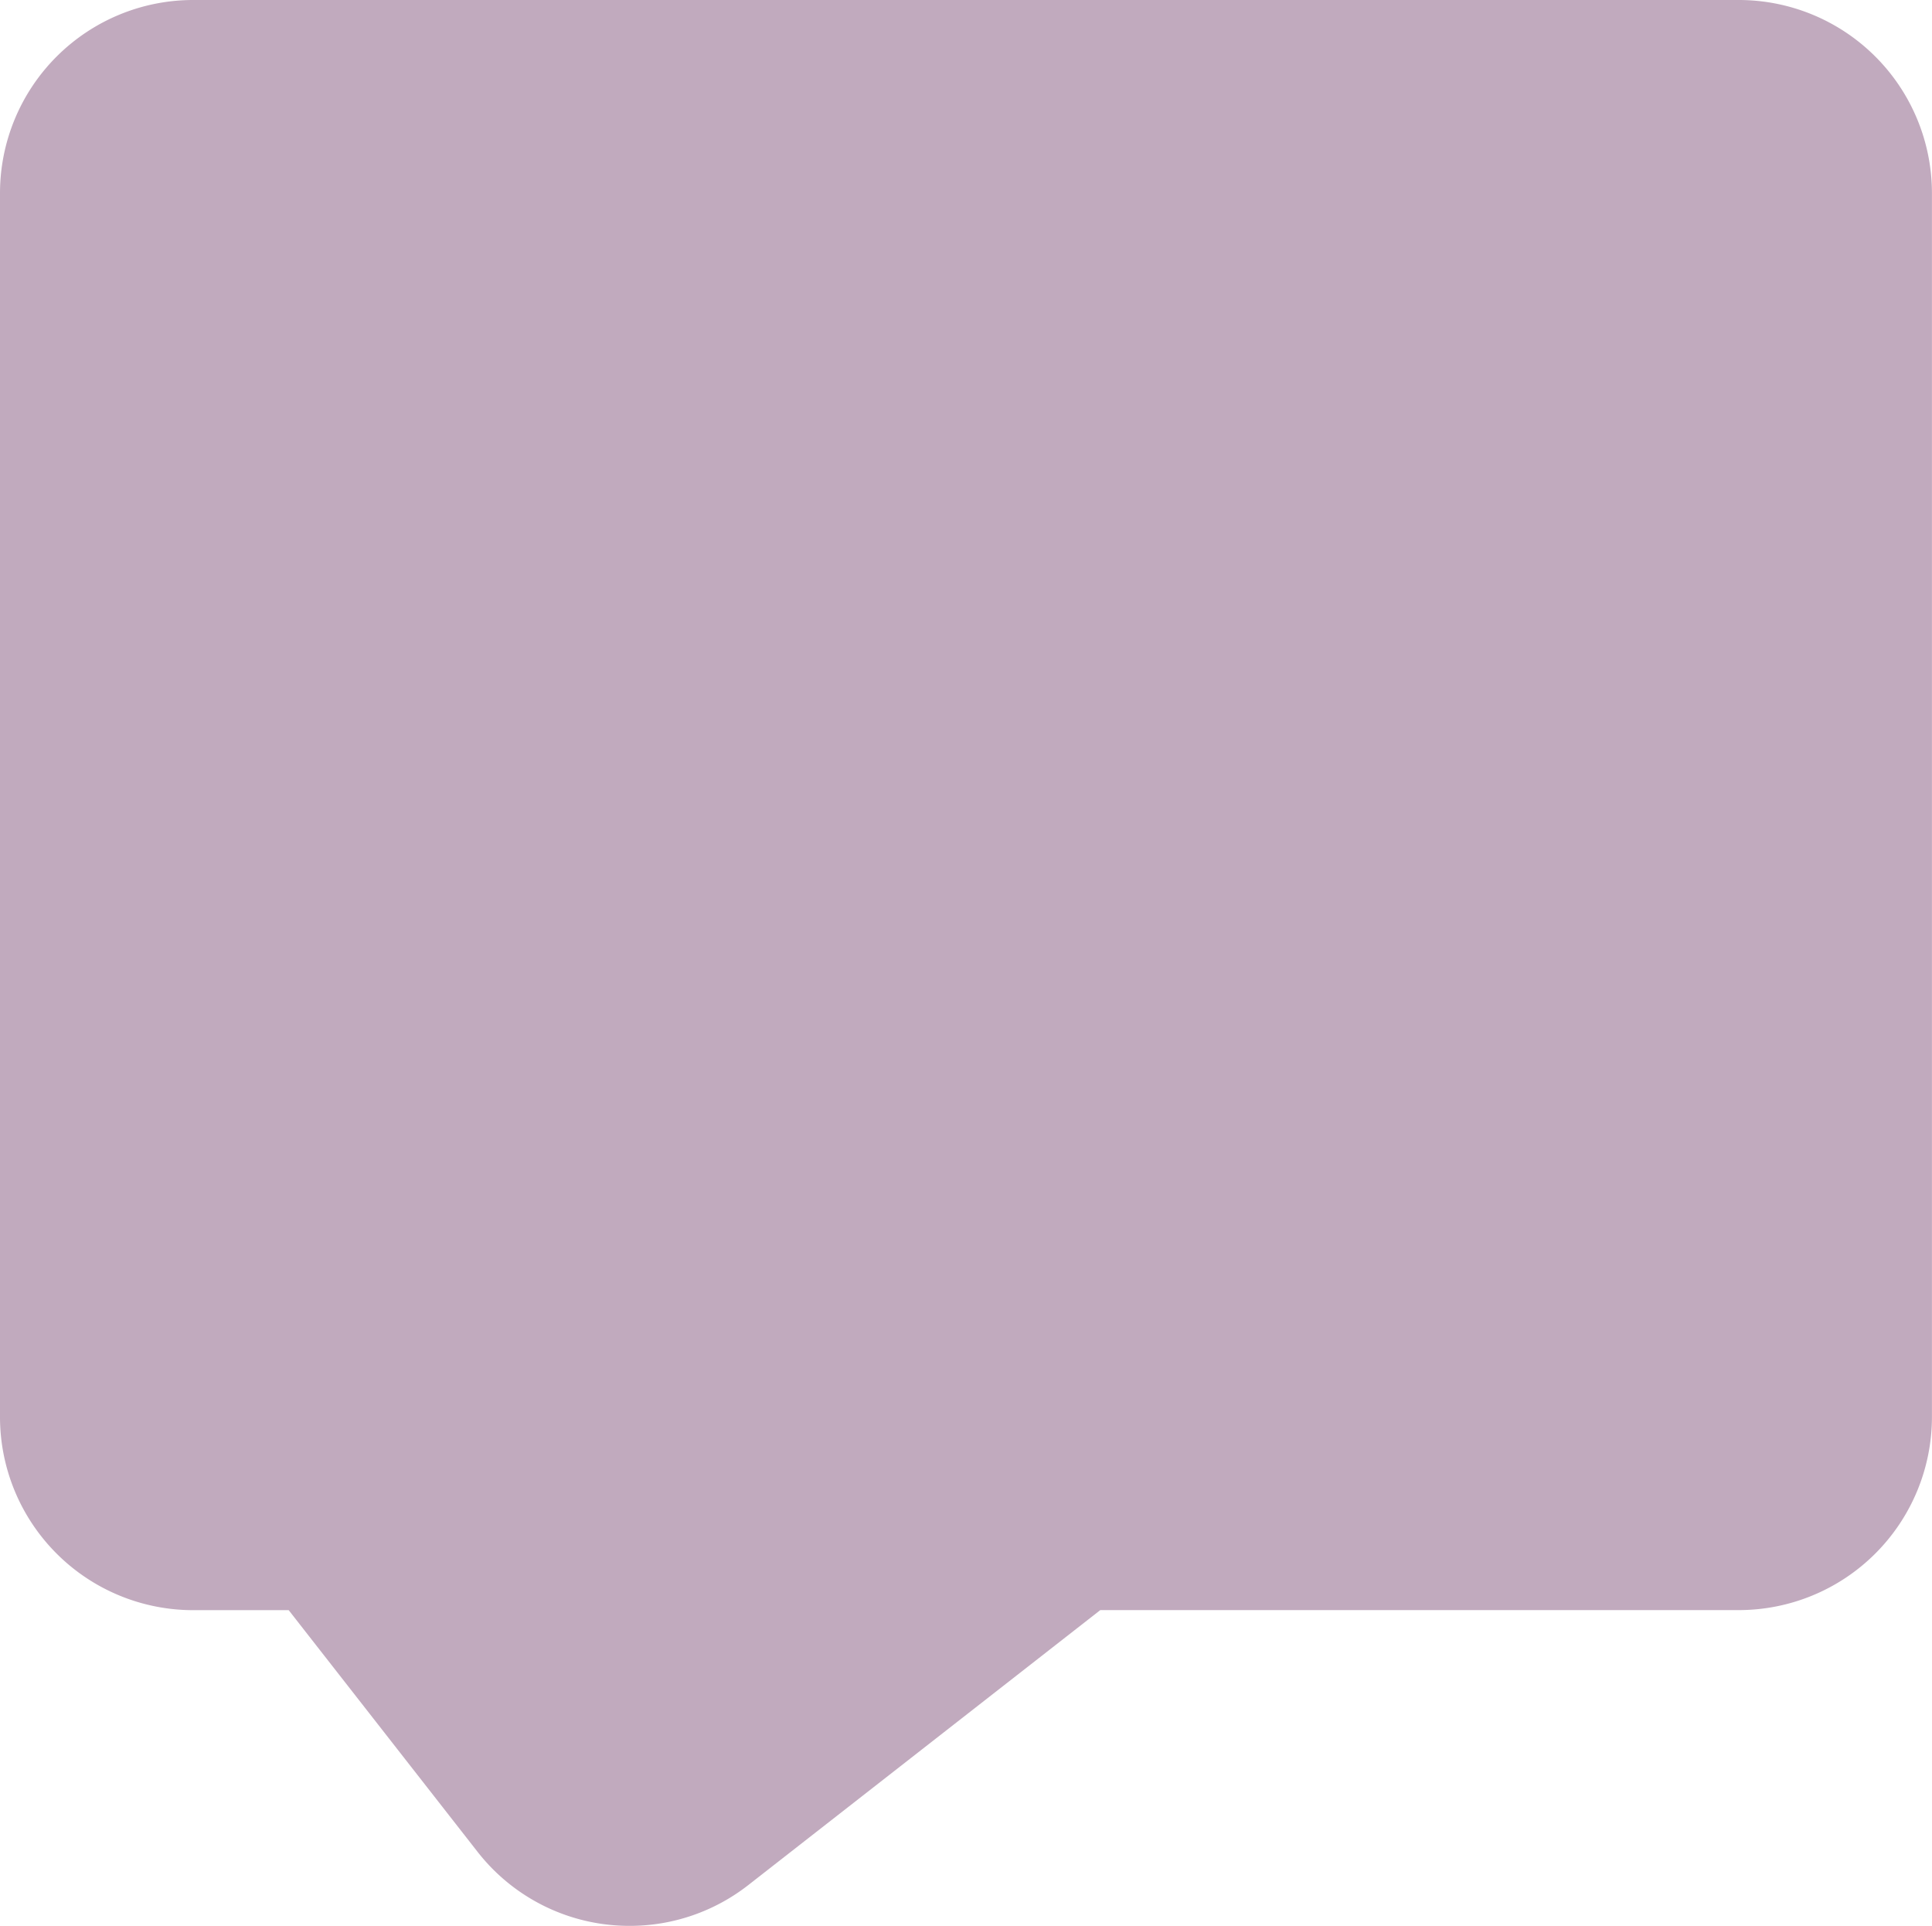 <svg xmlns="http://www.w3.org/2000/svg" width="30.001" height="29.904" viewBox="0 0 30.001 29.904">
  <path id="Union_1" data-name="Union 1" d="M-6529.586,28.751l-2.931-3.75H-6534a3,3,0,0,1-3-3V3a3,3,0,0,1,3-3h24a3,3,0,0,1,3,3V22a3,3,0,0,1-3,3h-9.914l-5.463,4.267a2.987,2.987,0,0,1-1.845.636A2.99,2.99,0,0,1-6529.586,28.751Z" transform="translate(6537)" fill="#c1aabe"/>
</svg>
